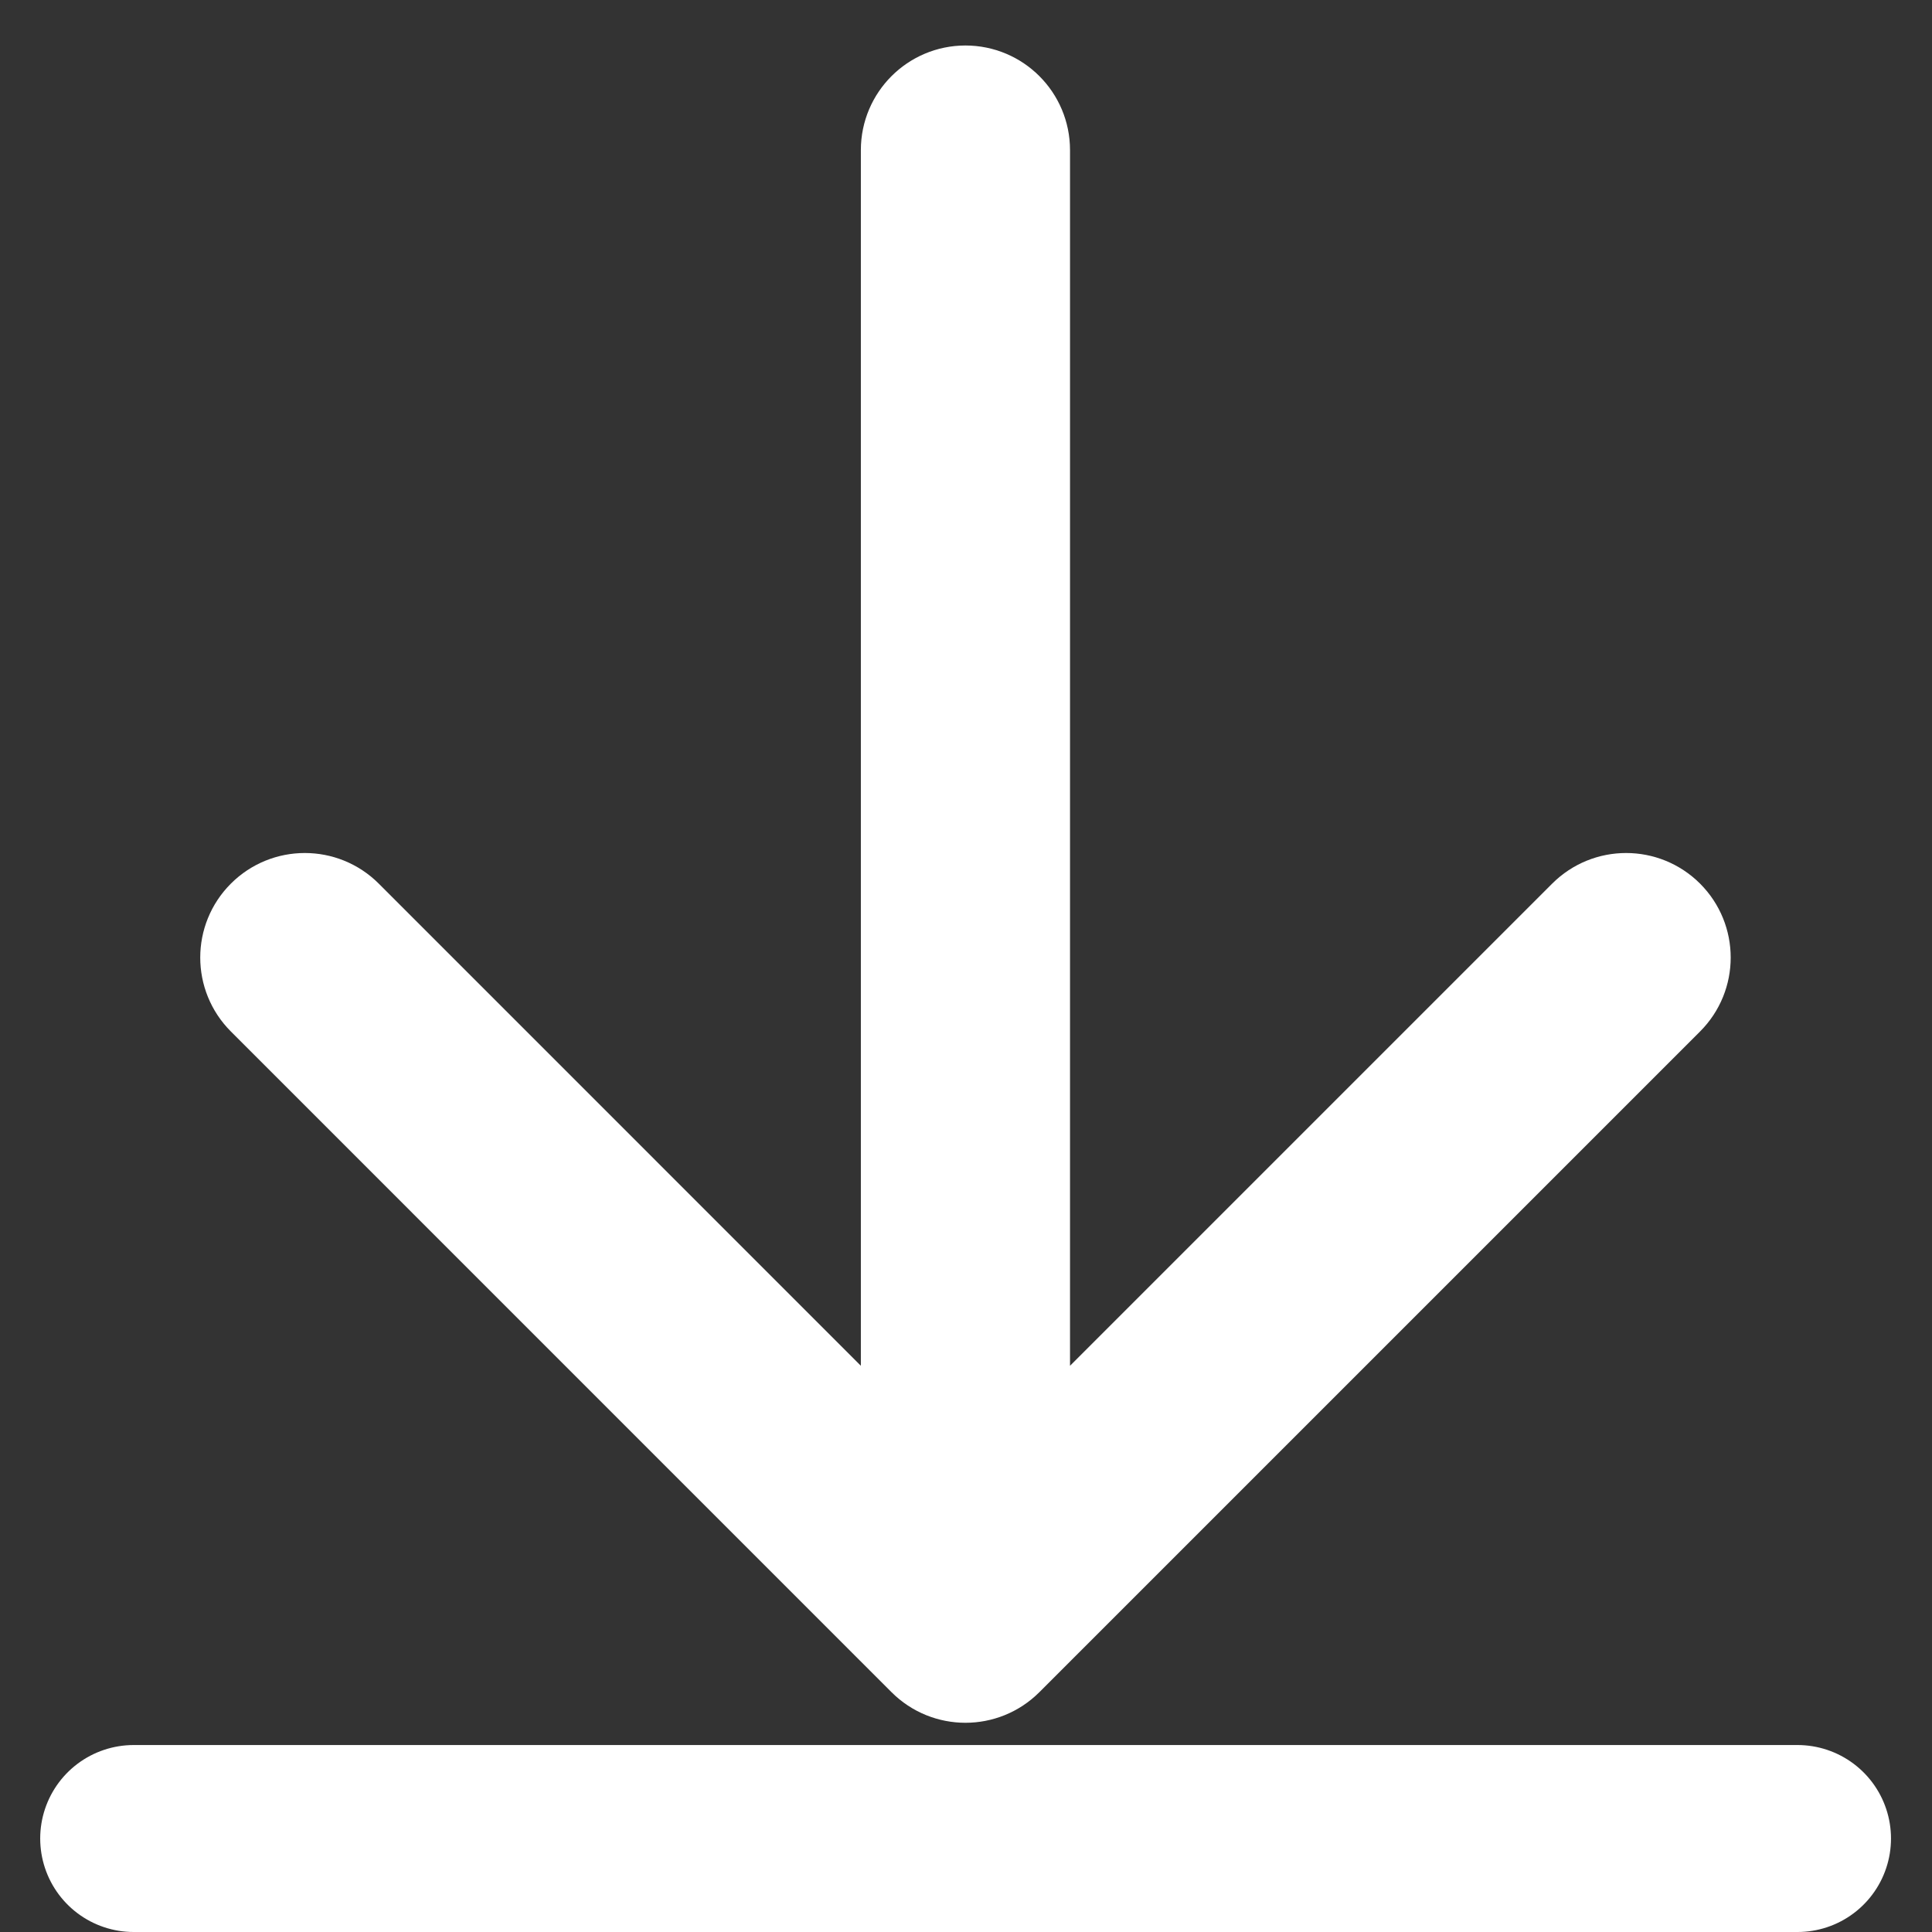 <svg width="31" height="31" viewBox="0 0 31 31" fill="none" xmlns="http://www.w3.org/2000/svg">
<rect x="0" y="0" width="31" height="31" fill="#333333" stroke="none"/>
<path fill-rule="evenodd" clip-rule="evenodd" d="M15.491 1.23C16.142 1.23 16.669 1.758 16.669 2.408L16.669 23.122L25.259 14.532C25.719 14.072 26.465 14.072 26.925 14.532C27.385 14.992 27.385 15.737 26.925 16.197L16.324 26.798C15.864 27.258 15.118 27.258 14.658 26.798L4.058 16.197C3.598 15.737 3.598 14.992 4.058 14.532C4.518 14.072 5.264 14.072 5.724 14.532L14.313 23.122L14.313 2.408C14.313 1.758 14.841 1.23 15.491 1.23Z" fill="white" stroke="white" stroke-linecap="round" stroke-linejoin="round"/>
<path d="M2.145 29.5H28.842" stroke="white" stroke-width="3" stroke-linecap="round"/>
</svg>

